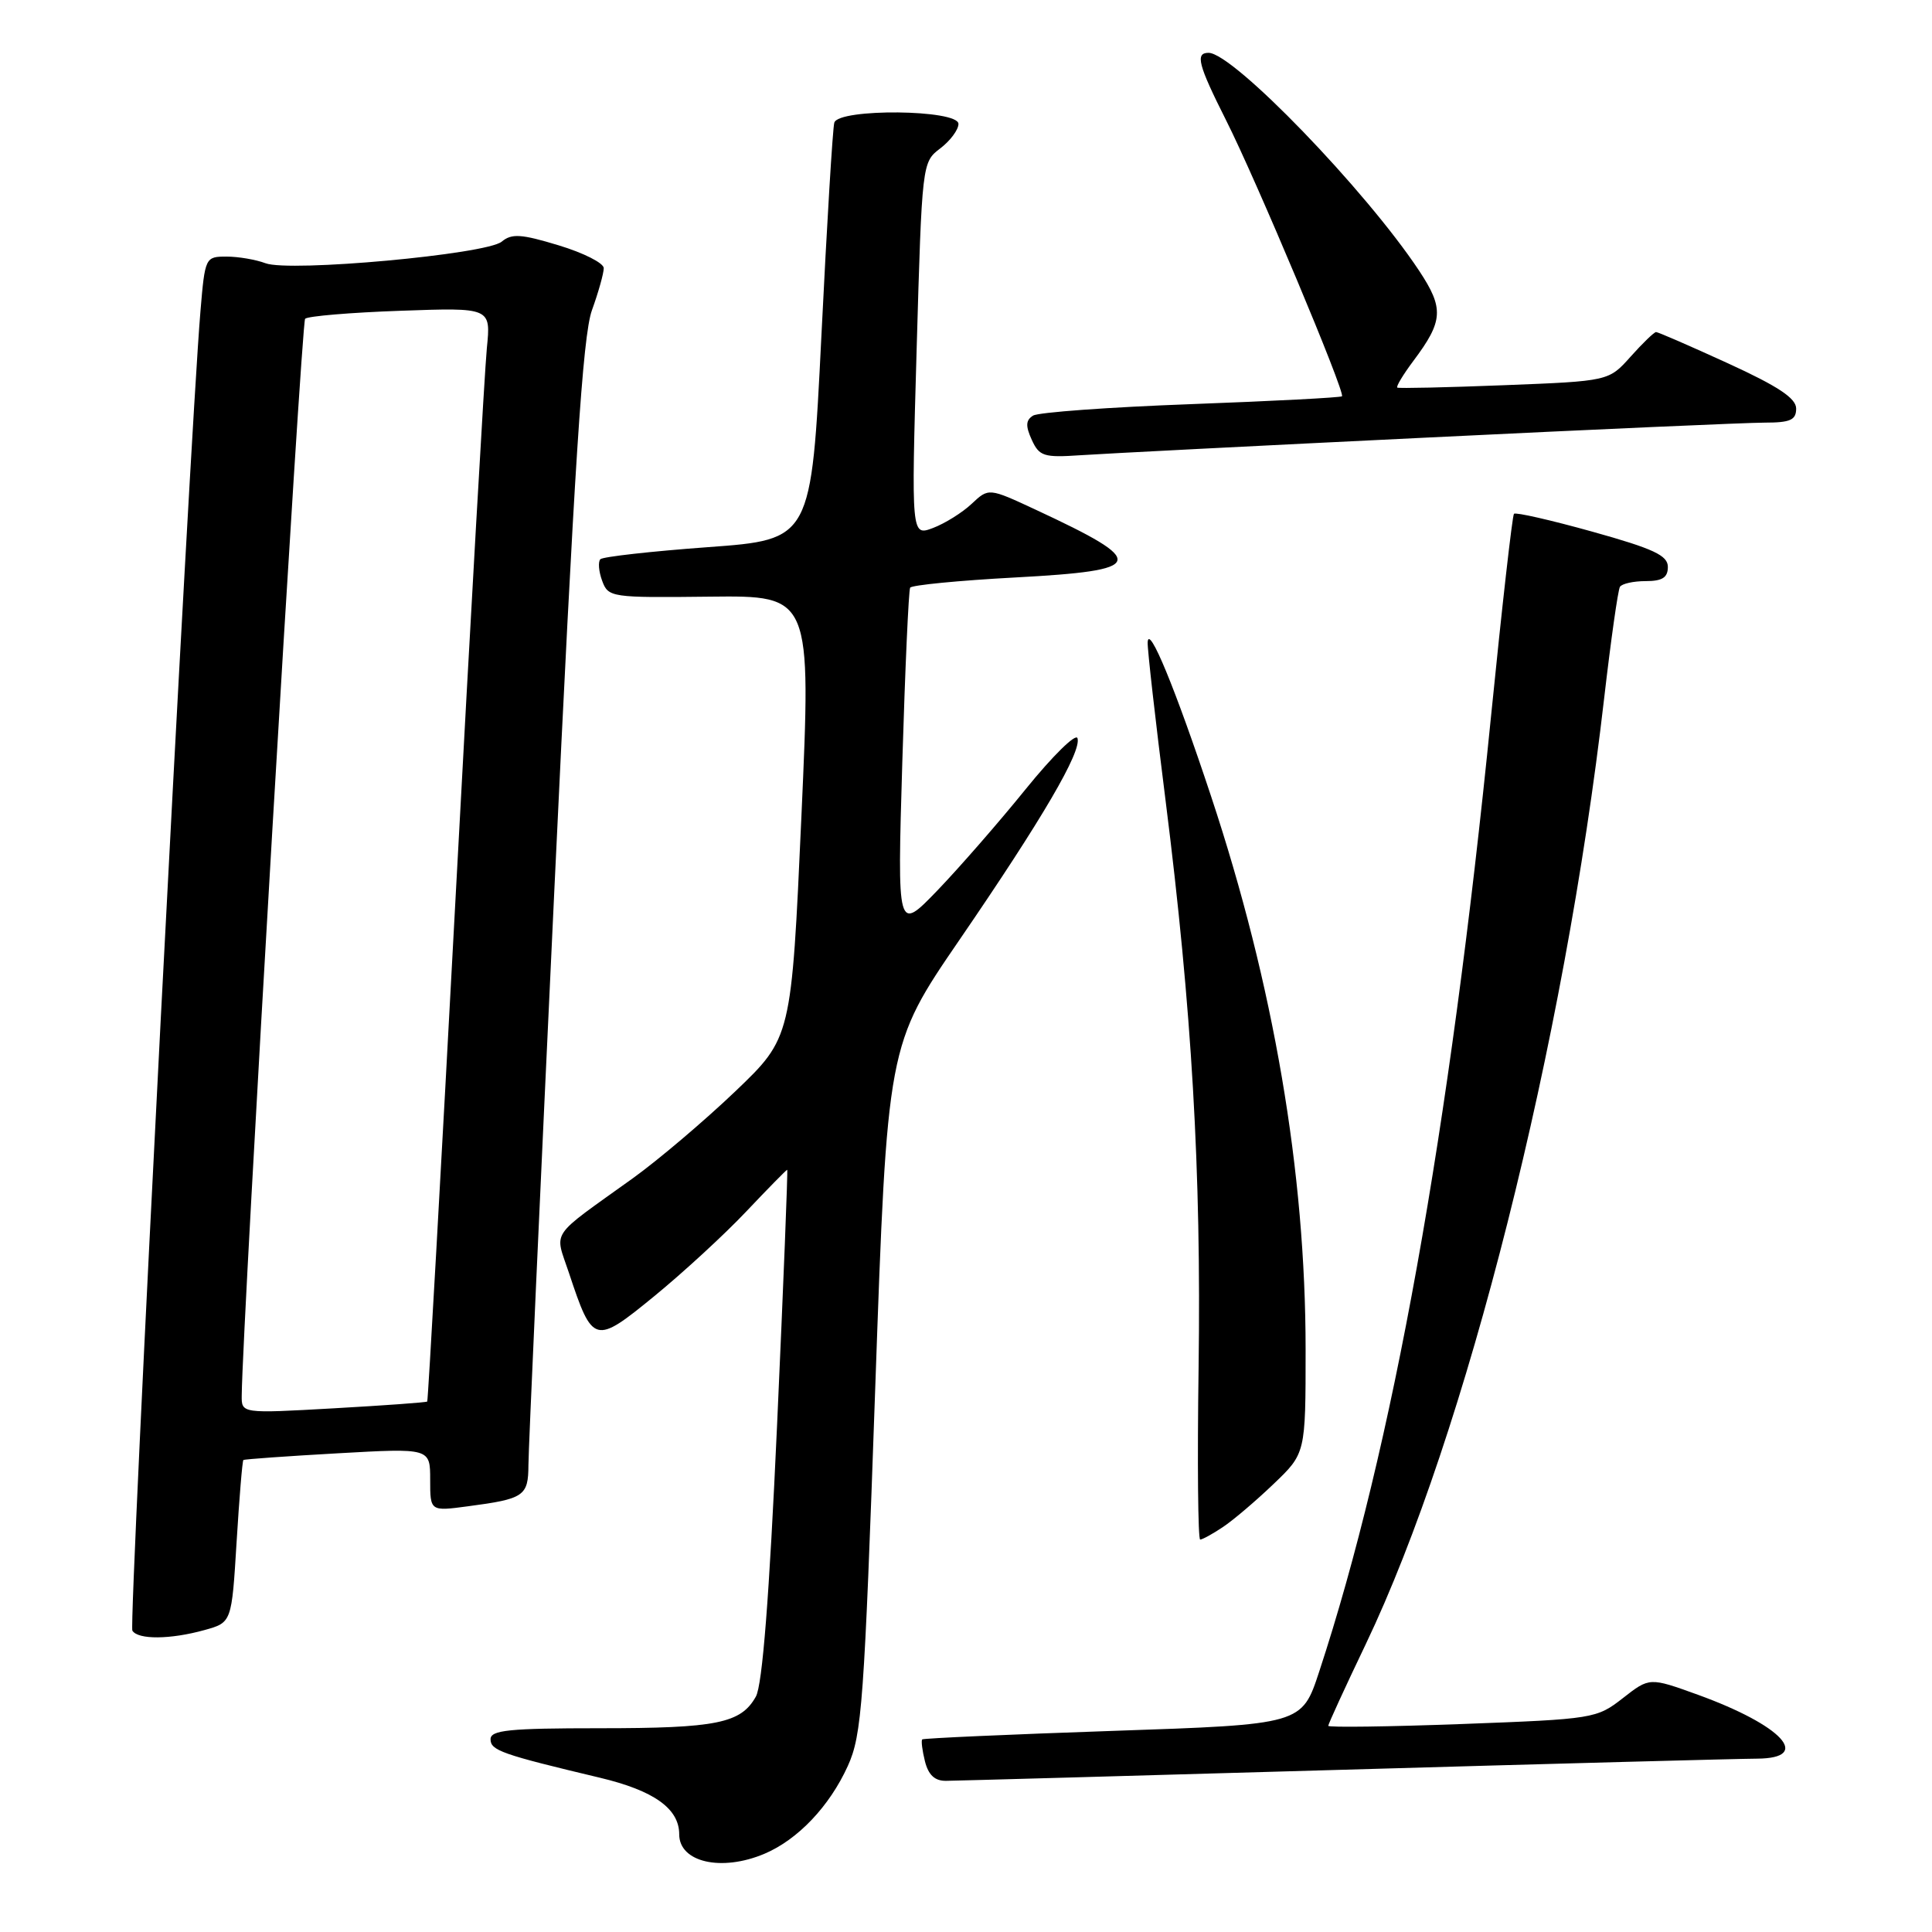 <?xml version="1.0" encoding="UTF-8" standalone="no"?>
<!DOCTYPE svg PUBLIC "-//W3C//DTD SVG 1.1//EN" "http://www.w3.org/Graphics/SVG/1.1/DTD/svg11.dtd" >
<svg xmlns="http://www.w3.org/2000/svg" xmlns:xlink="http://www.w3.org/1999/xlink" version="1.1" viewBox="0 0 256 256">
 <g >
 <path fill="currentColor"
d=" M 101.28 245.64 C 105.71 243.77 109.91 239.35 112.34 234.00 C 114.21 229.88 114.51 225.68 115.97 184.00 C 117.57 138.50 117.57 138.50 127.16 124.50 C 138.16 108.44 143.35 99.56 142.77 97.81 C 142.55 97.14 139.47 100.17 135.93 104.54 C 132.39 108.92 127.11 114.97 124.20 118.00 C 118.89 123.50 118.89 123.50 119.56 101.00 C 119.93 88.62 120.40 78.22 120.60 77.87 C 120.80 77.53 127.05 76.92 134.48 76.52 C 151.95 75.58 152.27 74.54 137.26 67.55 C 131.01 64.64 131.01 64.64 128.76 66.75 C 127.52 67.92 125.21 69.36 123.63 69.96 C 120.75 71.04 120.75 71.04 121.46 46.27 C 122.17 21.63 122.18 21.49 124.58 19.67 C 125.91 18.66 127.00 17.20 127.00 16.42 C 127.00 14.50 111.14 14.34 110.55 16.25 C 110.34 16.94 109.57 29.65 108.84 44.50 C 107.50 71.50 107.50 71.50 93.82 72.50 C 86.30 73.05 79.88 73.77 79.55 74.10 C 79.23 74.44 79.33 75.72 79.79 76.96 C 80.60 79.16 80.97 79.21 94.06 79.06 C 107.50 78.91 107.50 78.91 106.19 108.20 C 104.87 137.50 104.87 137.50 97.41 144.63 C 93.30 148.55 87.20 153.72 83.85 156.13 C 72.64 164.18 73.48 162.92 75.39 168.67 C 78.54 178.15 78.79 178.22 86.72 171.73 C 90.54 168.60 96.02 163.56 98.89 160.52 C 101.76 157.49 104.20 155.00 104.31 155.00 C 104.41 155.00 103.81 170.19 102.97 188.75 C 101.93 211.67 101.02 223.24 100.16 224.80 C 98.18 228.35 94.99 229.00 79.43 229.00 C 67.44 229.00 65.00 229.25 65.00 230.46 C 65.00 231.94 66.47 232.46 79.50 235.56 C 86.66 237.27 90.00 239.65 90.00 243.06 C 90.00 246.76 95.59 248.04 101.28 245.64 Z  M 178.00 234.50 C 205.78 233.70 230.45 233.04 232.83 233.03 C 240.21 232.98 236.14 228.61 224.97 224.56 C 218.57 222.25 218.57 222.25 215.04 225.01 C 211.57 227.72 211.16 227.79 193.75 228.44 C 183.99 228.80 176.00 228.91 176.00 228.68 C 176.00 228.45 178.23 223.58 180.97 217.86 C 194.26 190.04 207.28 138.36 212.56 92.51 C 213.45 84.82 214.39 78.18 214.65 77.76 C 214.91 77.34 216.44 77.00 218.06 77.00 C 220.27 77.00 221.00 76.53 221.00 75.12 C 221.00 73.60 219.13 72.72 211.00 70.45 C 205.51 68.92 200.83 67.85 200.61 68.08 C 200.39 68.31 199.02 80.42 197.56 95.00 C 192.06 149.99 184.51 191.97 174.80 221.50 C 172.50 228.50 172.50 228.50 147.50 229.35 C 133.75 229.82 122.37 230.33 122.20 230.48 C 122.04 230.64 122.20 231.94 122.56 233.38 C 123.02 235.20 123.87 235.99 125.36 235.97 C 126.54 235.96 150.22 235.30 178.00 234.50 Z  M 27.10 215.99 C 30.70 214.99 30.70 214.99 31.35 204.33 C 31.71 198.46 32.11 193.57 32.25 193.46 C 32.39 193.35 38.01 192.95 44.75 192.57 C 57.00 191.88 57.00 191.88 57.00 196.07 C 57.00 200.26 57.00 200.26 62.01 199.59 C 69.45 198.61 70.00 198.23 70.02 194.14 C 70.02 192.14 71.57 157.88 73.45 118.00 C 76.12 61.49 77.21 44.53 78.43 41.12 C 79.30 38.72 80.00 36.20 80.00 35.53 C 80.00 34.86 77.31 33.50 74.03 32.51 C 69.06 31.00 67.80 30.92 66.48 32.02 C 64.43 33.71 38.39 36.09 35.18 34.88 C 33.91 34.40 31.59 34.00 30.02 34.00 C 27.21 34.00 27.16 34.09 26.56 41.25 C 25.10 58.69 17.02 215.22 17.54 216.07 C 18.29 217.28 22.57 217.25 27.10 215.99 Z  M 162.03 202.35 C 163.39 201.45 166.41 198.88 168.75 196.64 C 173.00 192.58 173.00 192.58 173.00 178.84 C 173.00 155.29 168.77 130.53 160.48 105.53 C 155.74 91.23 152.18 82.60 152.07 85.12 C 152.03 86.01 153.10 95.46 154.45 106.12 C 157.93 133.74 159.18 155.15 158.82 181.25 C 158.64 193.76 158.74 204.00 159.03 204.00 C 159.32 204.00 160.67 203.26 162.03 202.35 Z  M 189.10 57.98 C 211.43 56.89 231.57 56.00 233.85 56.00 C 237.23 56.00 238.00 55.65 238.00 54.14 C 238.00 52.77 235.62 51.19 228.96 48.14 C 223.98 45.86 219.70 44.00 219.44 44.00 C 219.18 44.00 217.67 45.46 216.07 47.25 C 213.17 50.50 213.17 50.50 199.34 51.04 C 191.73 51.34 185.34 51.48 185.15 51.36 C 184.96 51.23 185.92 49.64 187.28 47.82 C 191.25 42.53 191.35 40.87 188.04 35.87 C 180.96 25.19 163.39 7.00 160.14 7.00 C 158.35 7.00 158.75 8.56 162.45 15.91 C 166.48 23.90 178.29 52.04 177.82 52.51 C 177.64 52.68 168.65 53.15 157.84 53.55 C 147.02 53.95 137.59 54.63 136.89 55.07 C 135.92 55.67 135.87 56.43 136.71 58.27 C 137.71 60.46 138.31 60.65 143.16 60.32 C 146.10 60.12 166.77 59.06 189.10 57.98 Z  M 32.03 184.90 C 32.13 175.15 39.93 42.74 40.43 42.24 C 40.77 41.89 46.46 41.41 53.05 41.18 C 65.05 40.75 65.05 40.75 64.51 46.13 C 64.22 49.08 62.36 81.65 60.39 118.50 C 58.42 155.35 56.72 185.59 56.61 185.71 C 56.50 185.83 50.92 186.23 44.21 186.61 C 32.00 187.30 32.00 187.30 32.03 184.90 Z "/>
</g>
</svg>